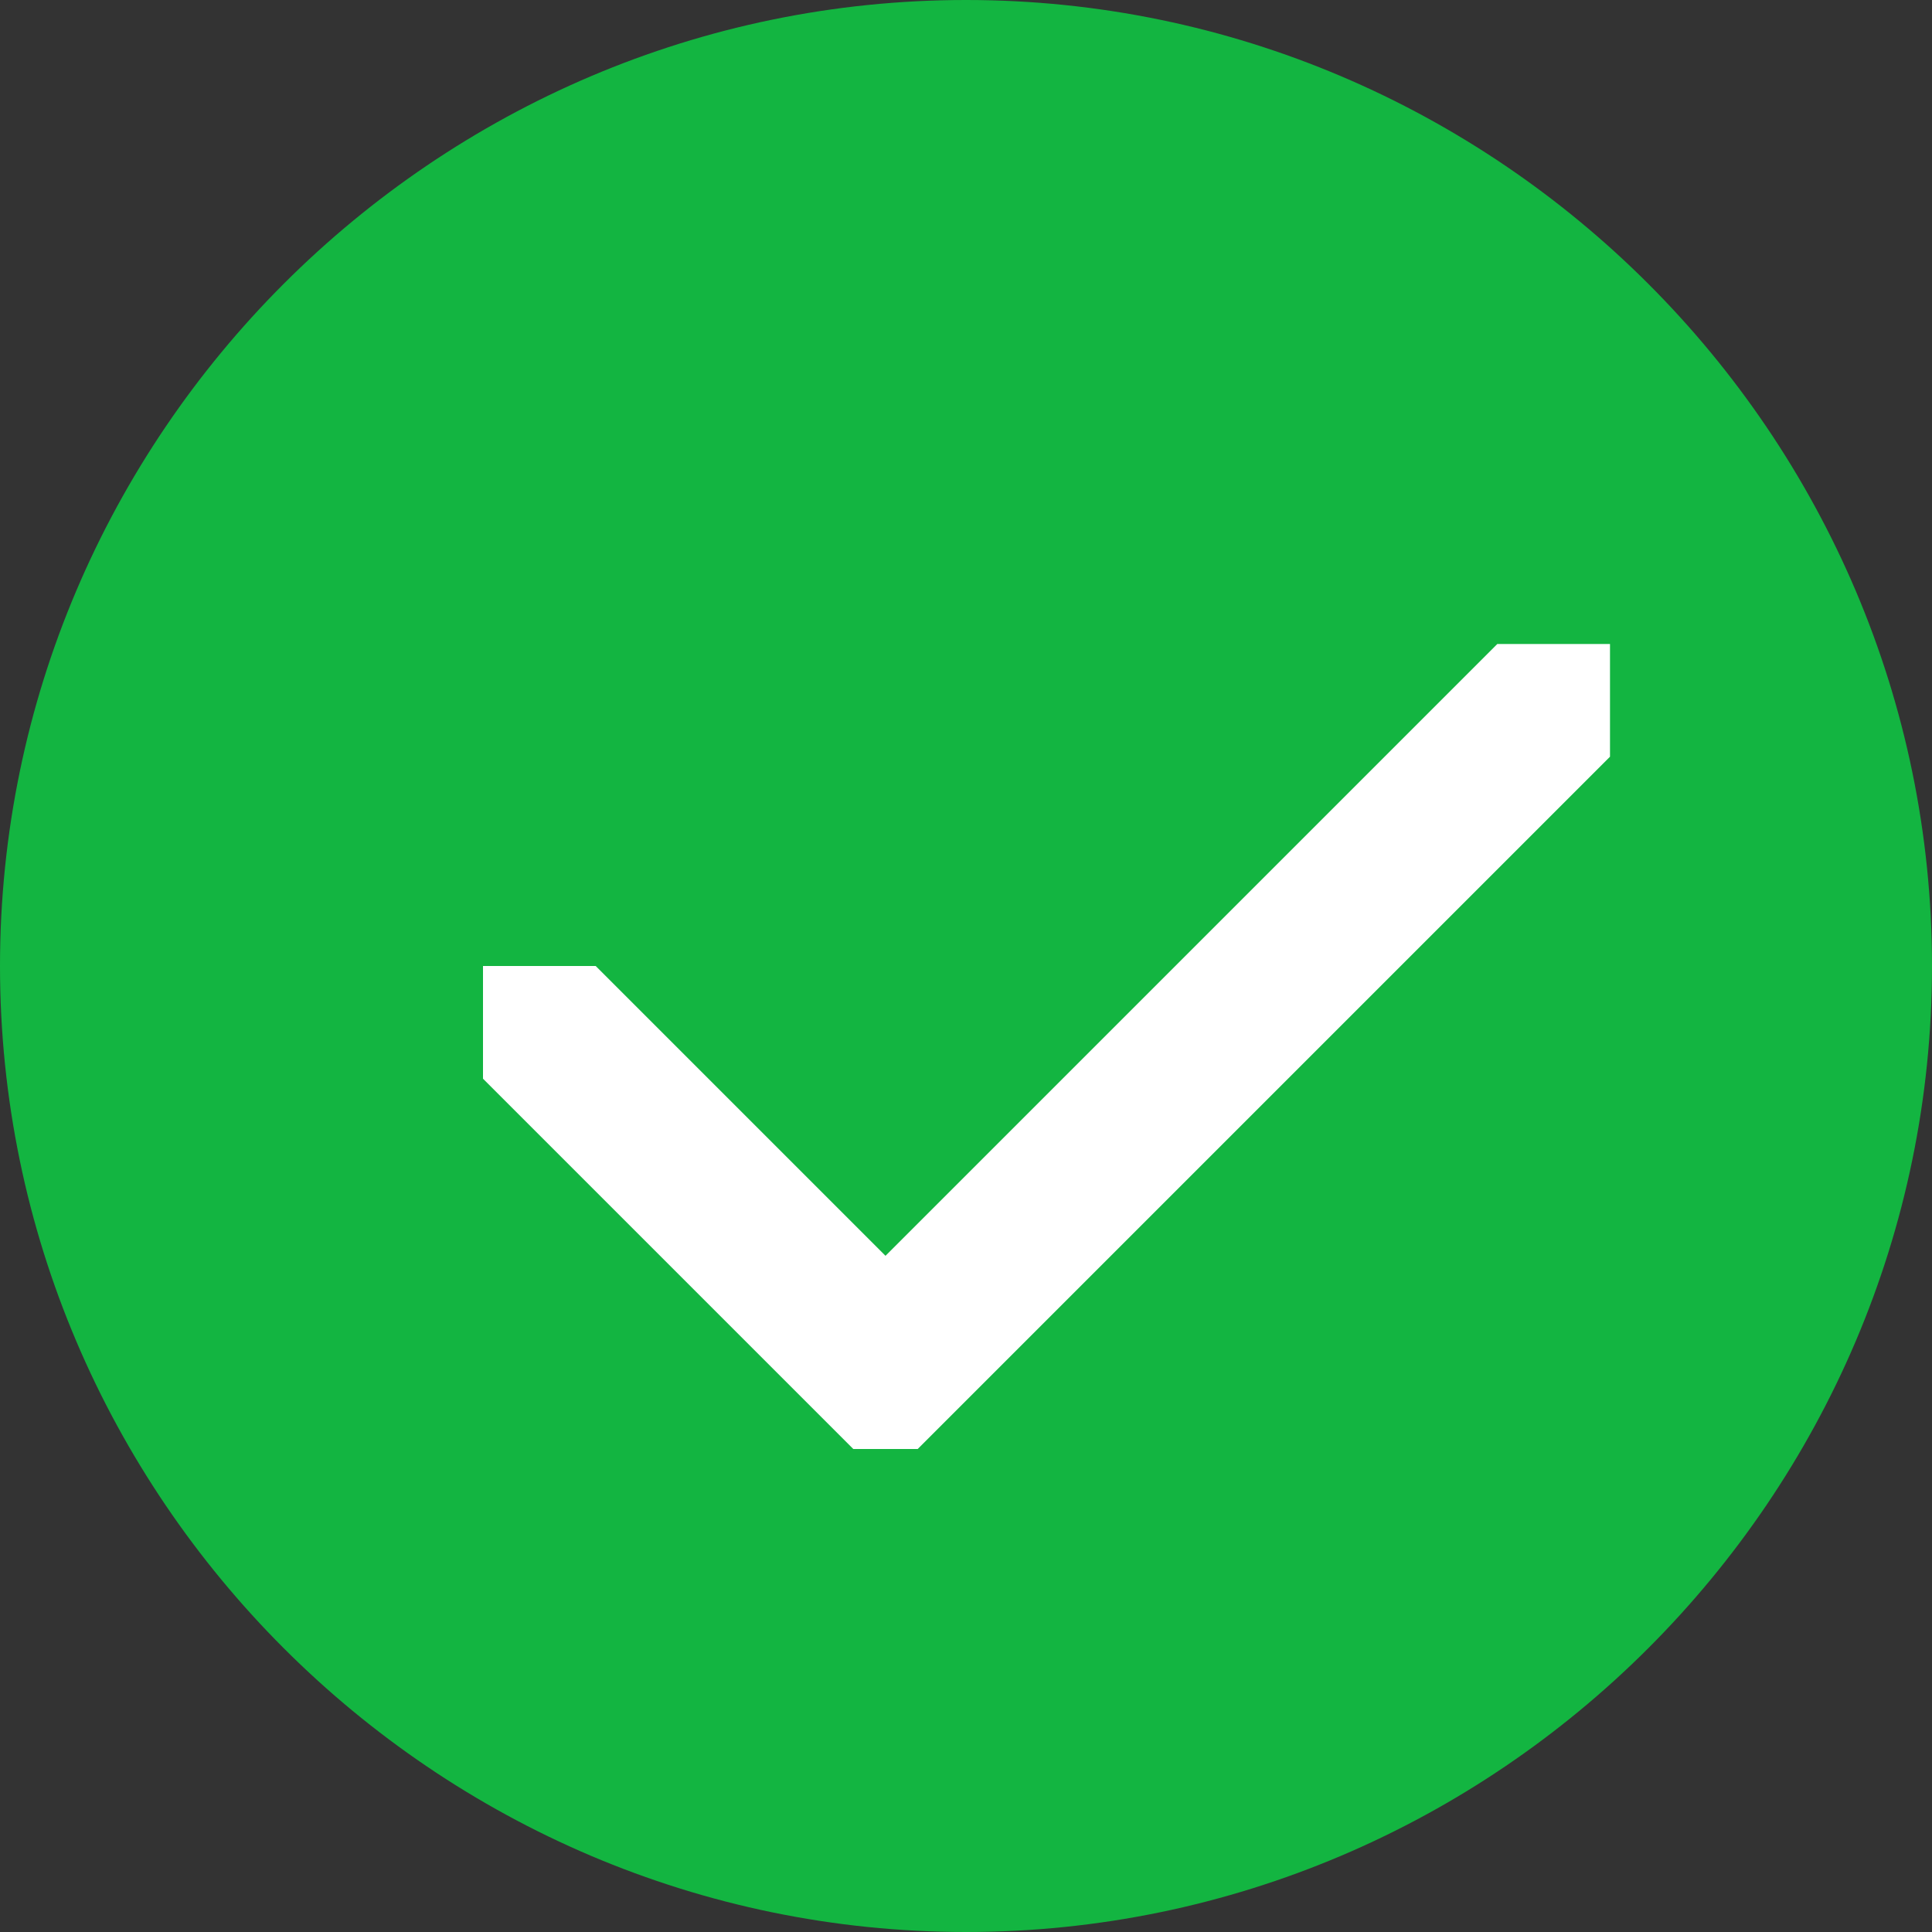 <?xml version="1.0" encoding="UTF-8"?>
<svg width="12px" height="12px" viewBox="0 0 12 12" version="1.1" xmlns="http://www.w3.org/2000/svg" xmlns:xlink="http://www.w3.org/1999/xlink">
    <rect x="0" y="0" width="12" height="12" fill="#333333" stroke="none"/>
    <!-- Generator: Sketch 45.1 (43504) - http://www.bohemiancoding.com/sketch -->
    <title>icon_success</title>
    <desc>Created with Sketch.</desc>
    <defs></defs>
    <g id="Page-1" stroke="none" stroke-width="1" fill="none" fill-rule="evenodd">
        <g id="icon_success" fill-rule="nonzero">
            <path d="M6,0 C9.3,0 12,2.7 12,6 C12,9.3 9.3,12 6,12 C2.7,12 0,9.3 0,6 C0,2.7 2.7,0 6,0 Z" id="Shape" fill="#13B541"></path>
            <polygon id="Shape" fill="#FFFFFF" points="5.7 9 5.3 9 3 6.7 3 6 3.7 6 5.5 7.8 9.3 4 10 4 10 4.7"></polygon>
        </g>
    </g>
</svg>